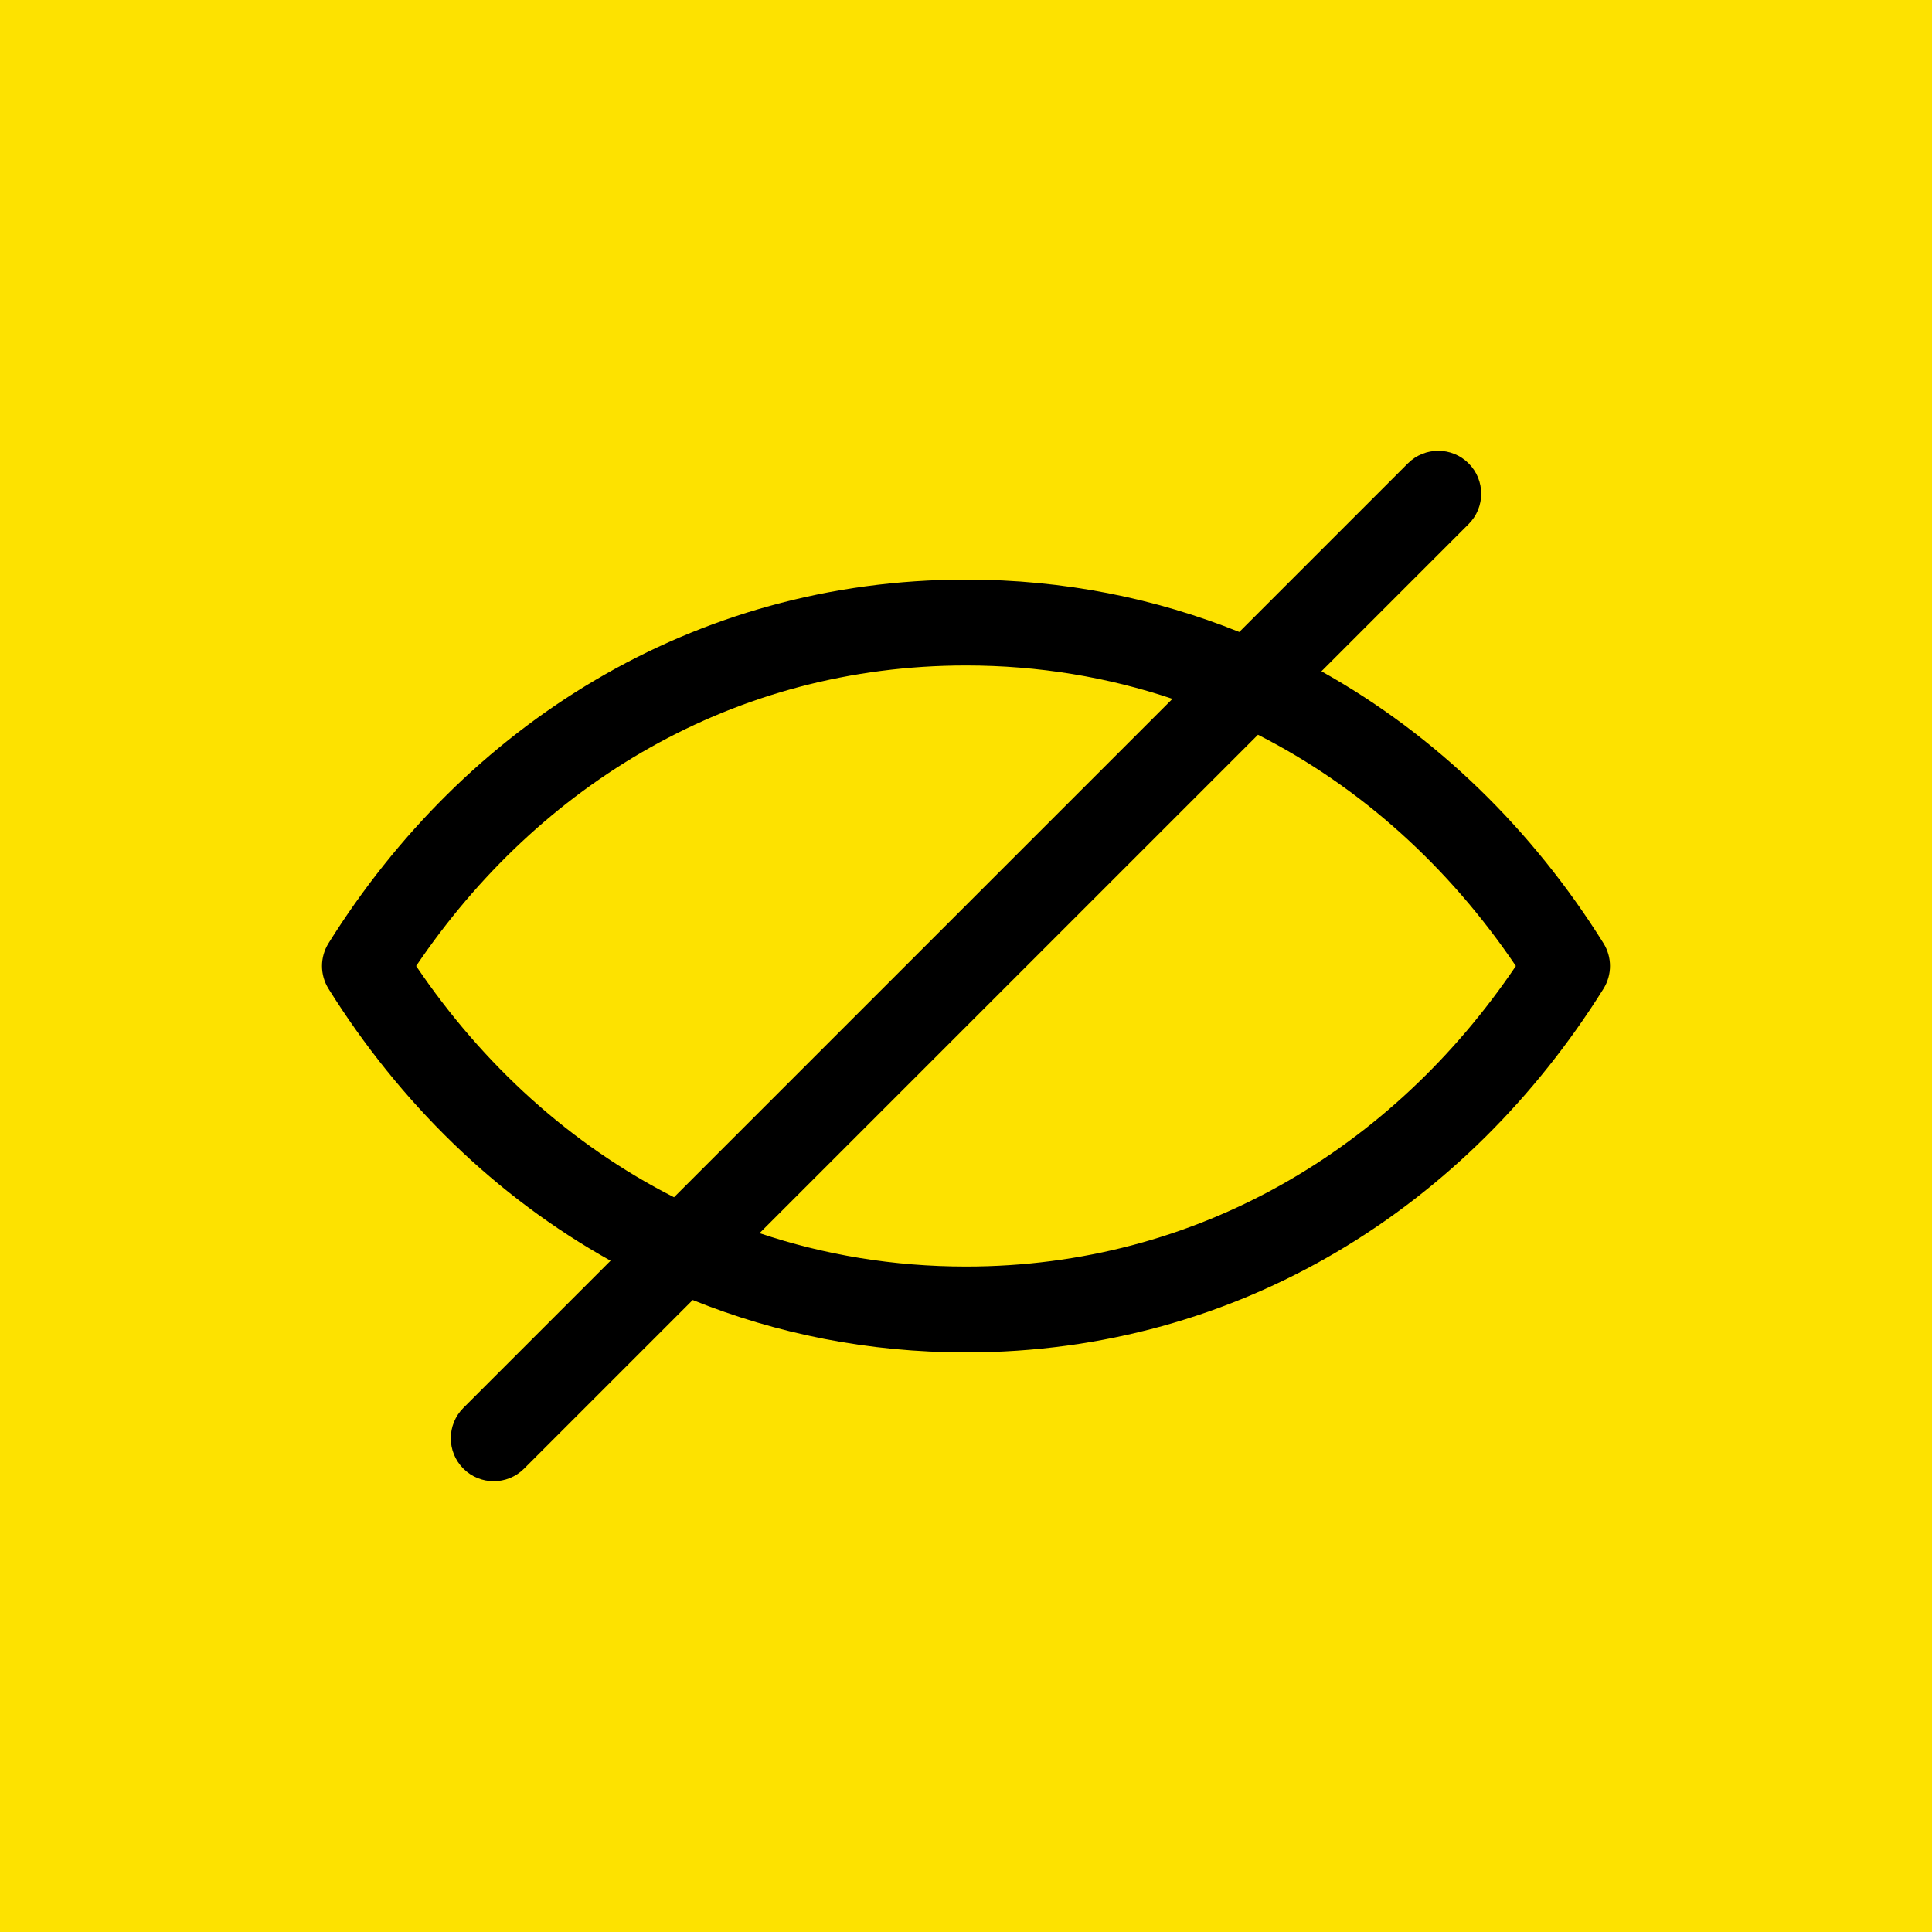 <svg width="72" height="72" viewBox="0 0 72 72" fill="none" xmlns="http://www.w3.org/2000/svg">
<rect width="72" height="72" fill="#FDE200"/>
<path fill-rule="evenodd" clip-rule="evenodd" d="M54.731 19.531C55.356 18.907 55.356 17.893 54.731 17.269C54.107 16.644 53.093 16.644 52.468 17.269L46.185 23.552C43.061 22.294 39.64 21.6 36 21.6C25.785 21.6 17.3 27.061 12.243 35.152C11.919 35.671 11.919 36.329 12.243 36.848C14.889 41.082 18.474 44.596 22.754 46.983L17.269 52.468C16.644 53.093 16.644 54.107 17.269 54.732C17.893 55.356 18.907 55.356 19.531 54.732L25.815 48.448C28.939 49.707 32.36 50.4 36 50.4C46.215 50.4 54.7 44.94 59.757 36.848C60.081 36.329 60.081 35.671 59.757 35.152C57.111 30.918 53.526 27.405 49.246 25.017L54.731 19.531ZM43.694 26.044C41.291 25.236 38.712 24.8 36 24.8C27.369 24.8 20.095 29.21 15.508 36C17.993 39.679 21.267 42.66 25.119 44.618L43.694 26.044ZM28.306 45.956L46.881 27.382C50.733 29.341 54.007 32.321 56.492 36C51.906 42.79 44.631 47.2 36 47.2C33.288 47.2 30.709 46.764 28.306 45.956Z" fill="black"/>
</svg>
